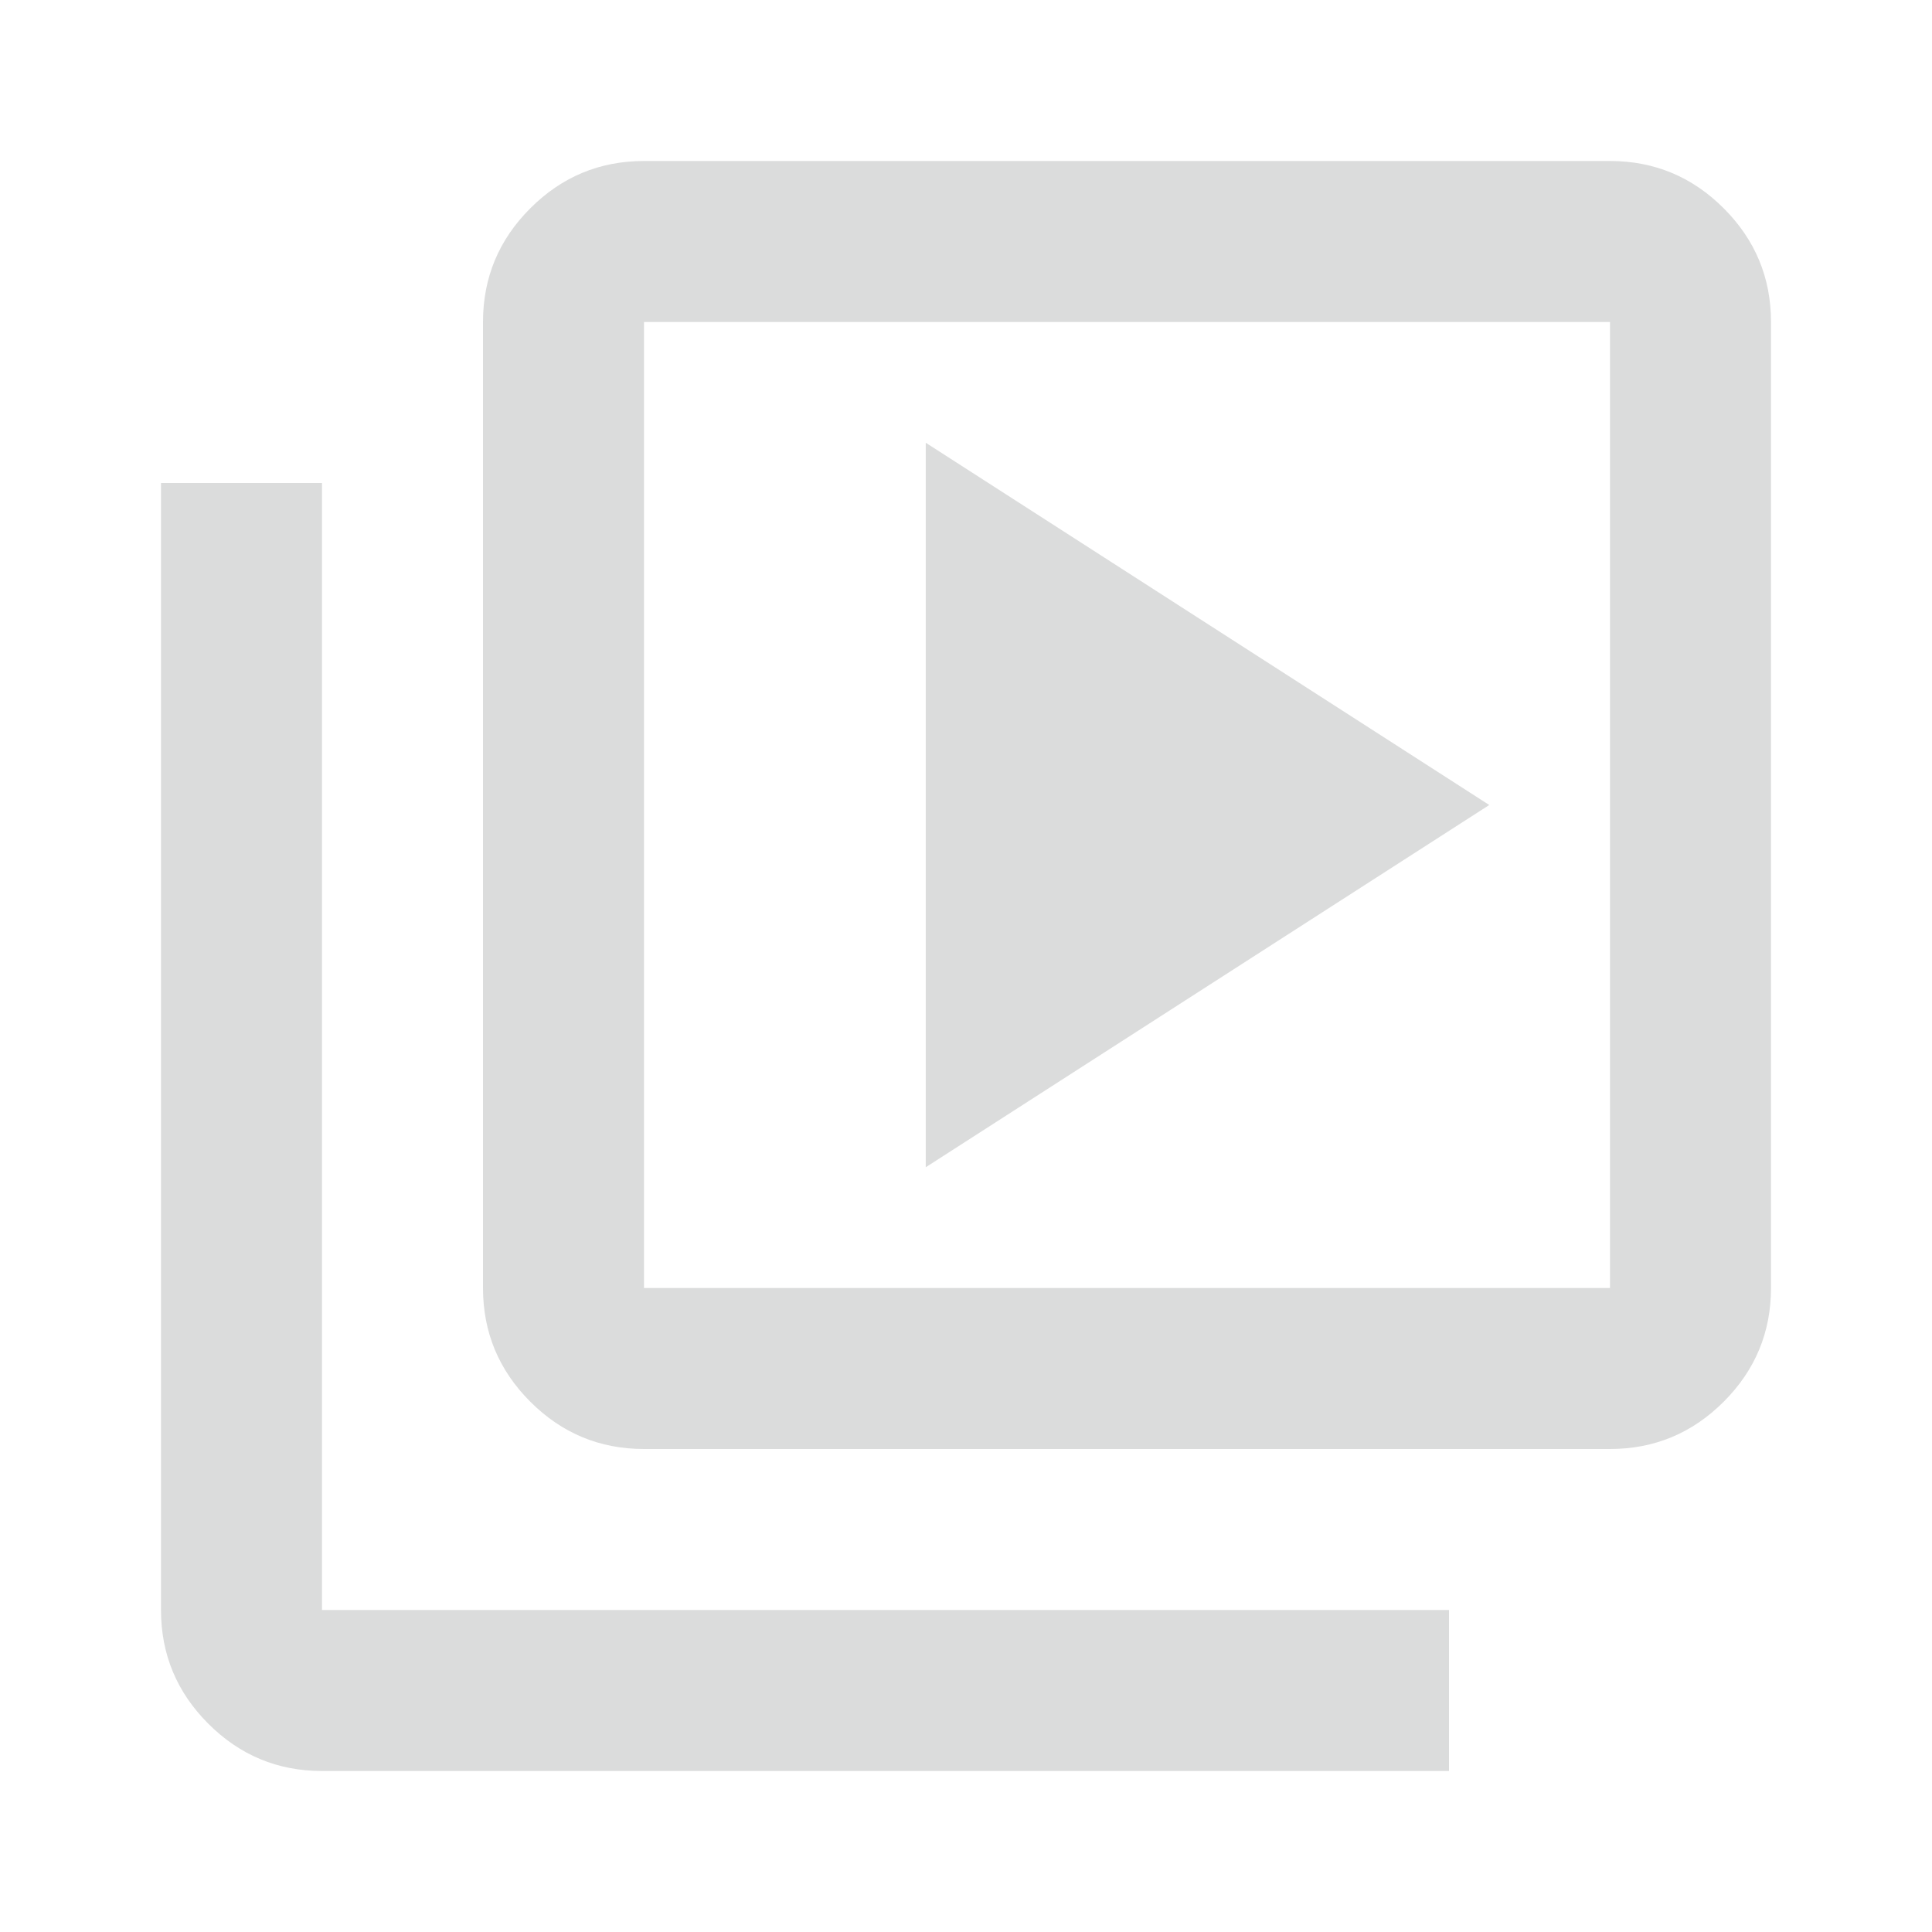 <svg xmlns="http://www.w3.org/2000/svg" height="24px" viewBox="0 -960 960 960" width="24px" fill="#dbdcdc"><path d="m460-380 280-180-280-180v360ZM320-240q-33 0-56.5-23.5T240-320v-480q0-33 23.5-56.5T320-880h480q33 0 56.5 23.5T880-800v480q0 33-23.5 56.5T800-240H320Zm0-80h480v-480H320v480ZM160-80q-33 0-56.5-23.5T80-160v-560h80v560h560v80H160Zm160-720v480-480Z"/></svg>